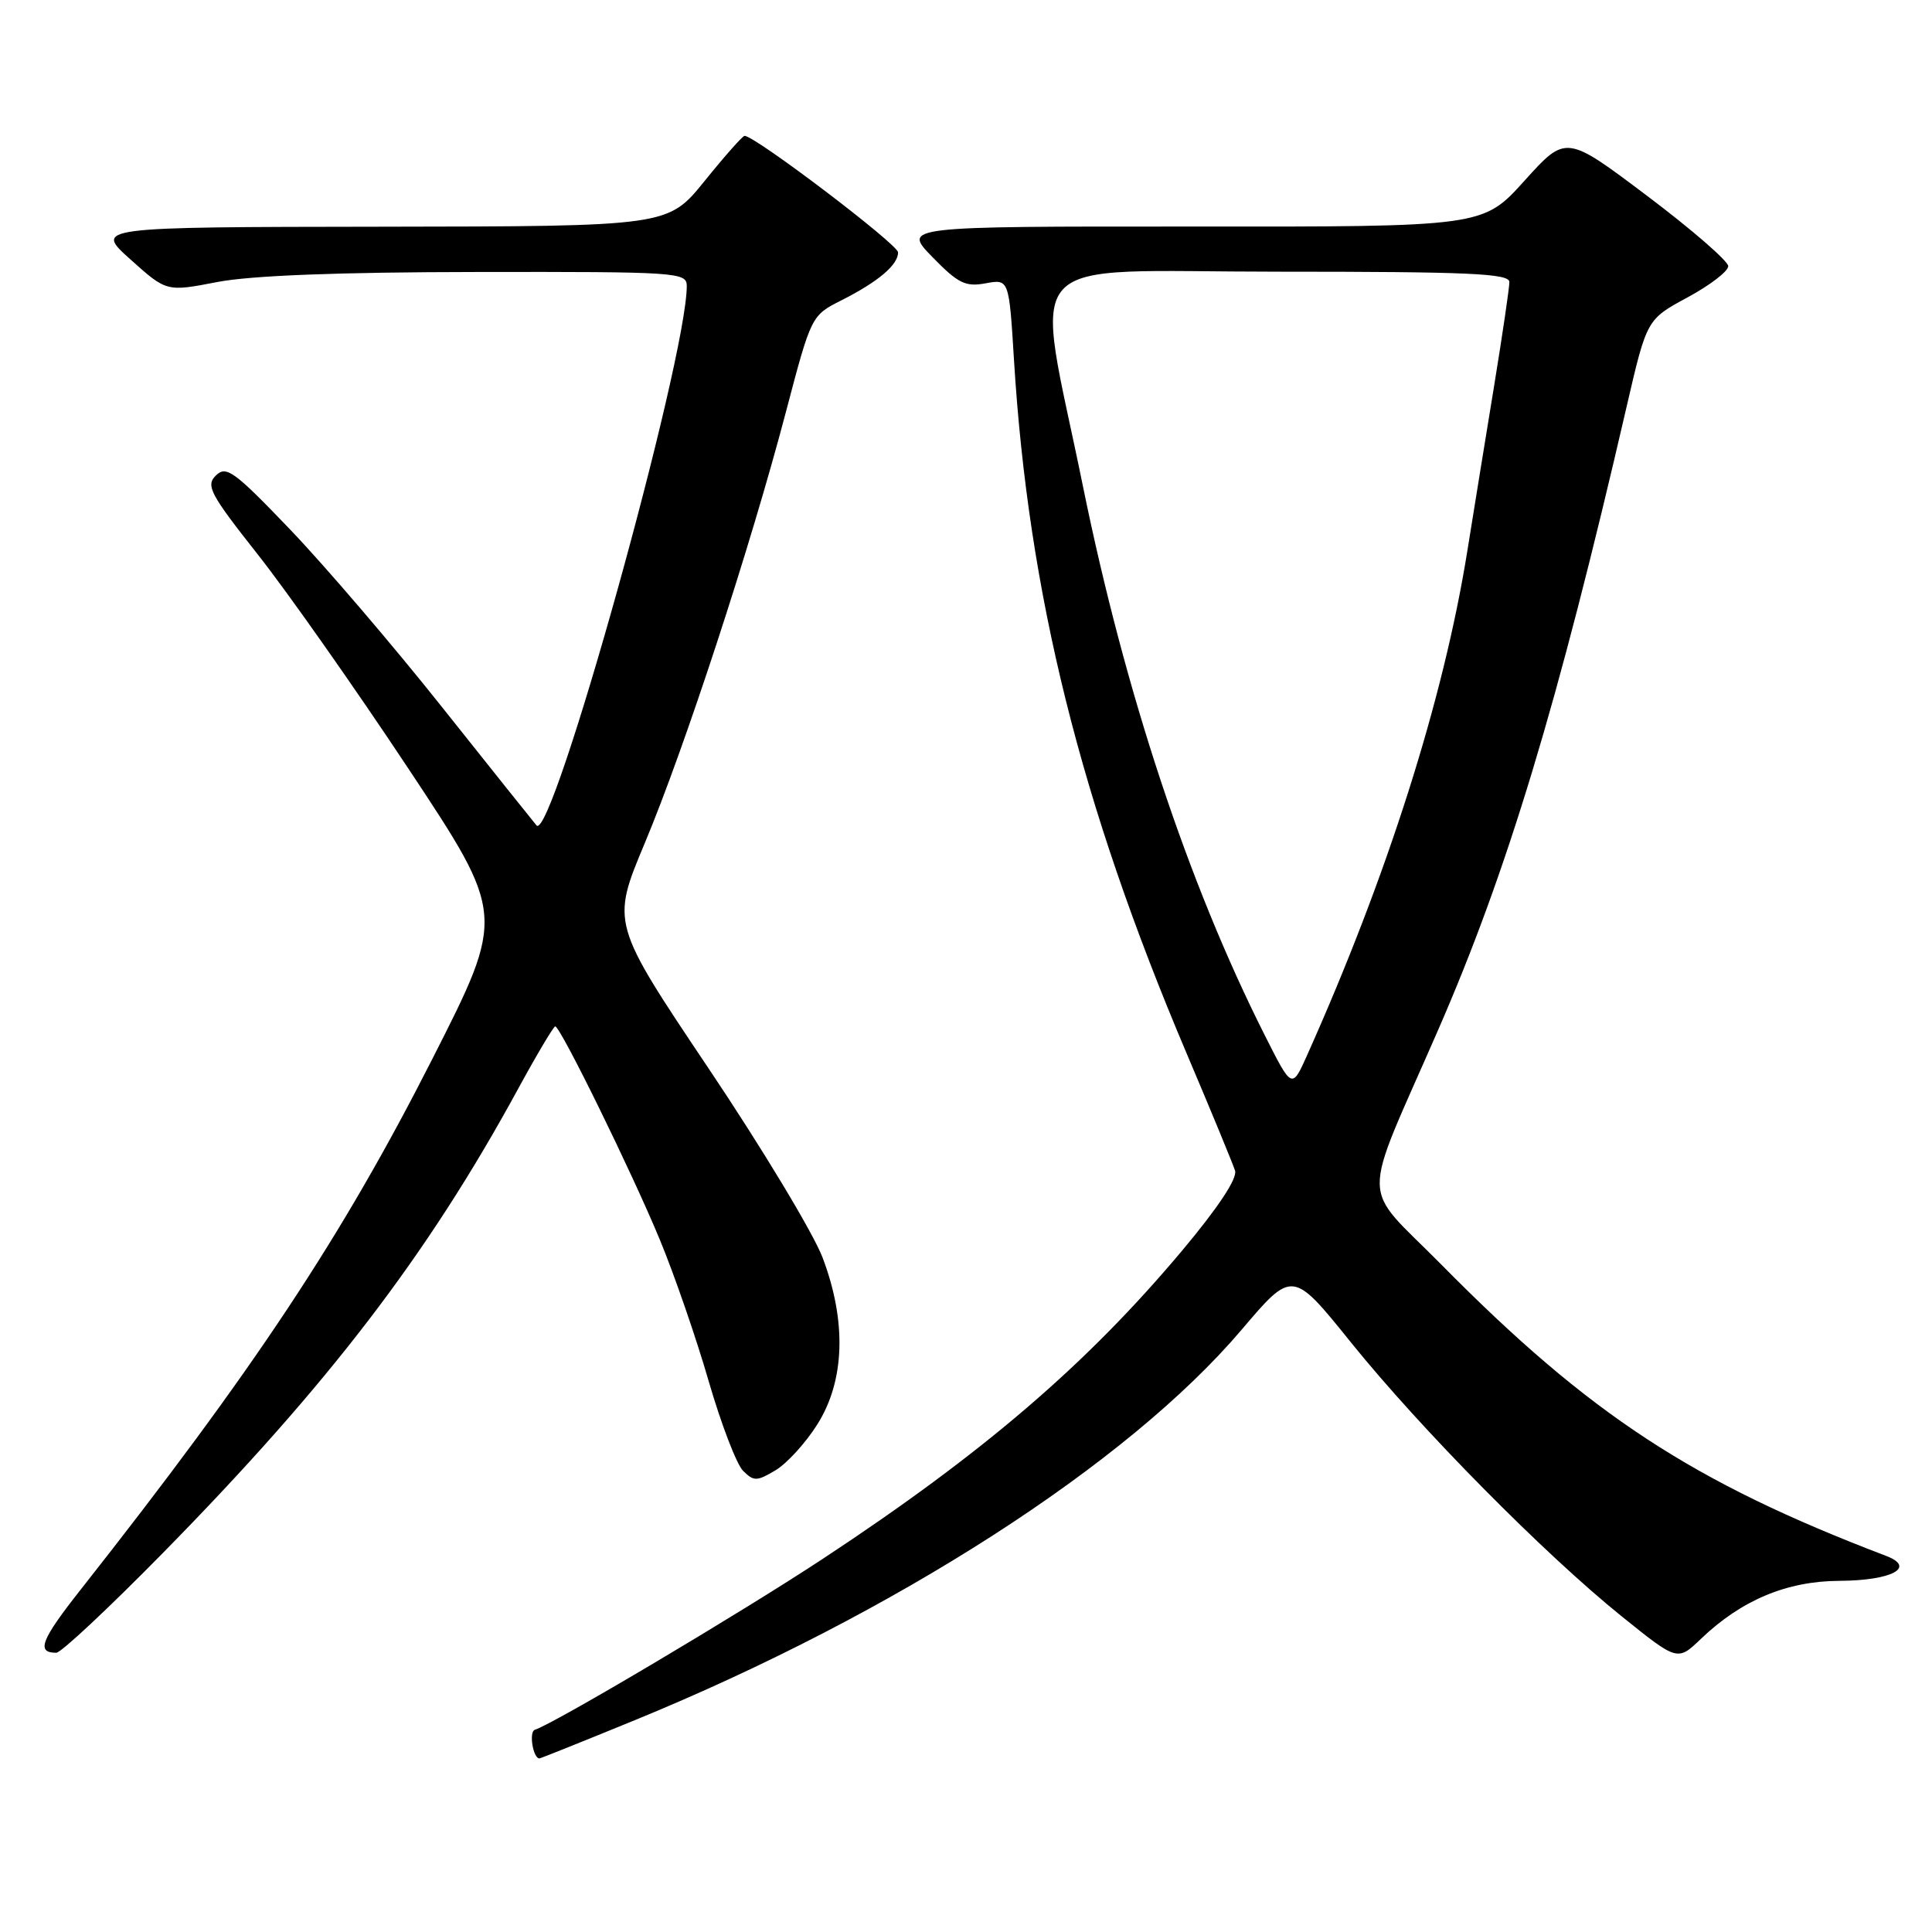 <?xml version="1.0" encoding="UTF-8" standalone="no"?>
<!DOCTYPE svg PUBLIC "-//W3C//DTD SVG 1.1//EN" "http://www.w3.org/Graphics/SVG/1.1/DTD/svg11.dtd" >
<svg xmlns="http://www.w3.org/2000/svg" xmlns:xlink="http://www.w3.org/1999/xlink" version="1.1" viewBox="0 0 256 256">
 <g >
 <path fill="currentColor"
d=" M 84.12 227.93 C 118.58 213.81 149.39 193.99 164.49 176.23 C 171.26 168.26 171.26 168.26 179.01 177.88 C 188.24 189.33 204.62 205.91 214.89 214.18 C 222.28 220.13 222.28 220.13 225.39 217.15 C 230.75 212.02 236.77 209.50 243.73 209.47 C 250.69 209.43 253.94 207.69 249.91 206.16 C 224.31 196.41 210.62 187.45 191.03 167.61 C 180.14 156.58 180.19 160.25 190.55 136.50 C 199.71 115.50 206.42 93.34 215.53 53.91 C 218.21 42.32 218.21 42.32 223.60 39.41 C 226.57 37.81 228.99 35.95 229.00 35.27 C 229.00 34.60 224.16 30.40 218.25 25.95 C 207.50 17.85 207.50 17.85 202.00 23.95 C 196.50 30.05 196.50 30.05 158.05 30.02 C 119.59 30.00 119.59 30.00 123.55 34.06 C 126.95 37.55 127.93 38.04 130.60 37.54 C 133.70 36.97 133.70 36.97 134.36 47.73 C 136.27 78.69 143.18 106.46 157.20 139.50 C 160.47 147.20 163.37 154.23 163.65 155.12 C 163.98 156.14 161.40 160.03 156.63 165.72 C 143.97 180.81 130.27 192.56 109.00 206.57 C 98.05 213.78 73.60 228.30 70.86 229.21 C 70.06 229.48 70.63 233.00 71.48 233.00 C 71.62 233.00 77.31 230.72 84.12 227.93 Z  M 21.61 205.75 C 43.53 183.44 56.64 166.31 68.58 144.41 C 71.10 139.78 73.35 136.00 73.57 136.00 C 74.25 136.00 83.74 155.34 87.44 164.29 C 89.35 168.90 92.26 177.32 93.90 183.00 C 95.55 188.68 97.60 194.03 98.46 194.89 C 99.88 196.30 100.28 196.30 102.76 194.82 C 104.27 193.92 106.76 191.19 108.30 188.74 C 111.96 182.94 112.20 175.08 108.99 166.62 C 107.76 163.39 100.96 152.10 93.87 141.54 C 80.99 122.33 80.99 122.33 85.44 111.71 C 90.72 99.10 99.40 72.58 104.12 54.65 C 107.50 41.81 107.50 41.81 111.50 39.79 C 116.38 37.32 119.00 35.10 119.00 33.44 C 119.00 32.39 100.05 18.00 98.66 18.00 C 98.40 18.00 96.01 20.70 93.35 24.00 C 88.50 29.99 88.50 29.99 50.50 30.04 C 12.50 30.09 12.50 30.09 17.29 34.38 C 22.07 38.67 22.07 38.67 28.79 37.37 C 33.26 36.51 44.74 36.06 63.25 36.04 C 89.81 36.00 91.00 36.08 91.00 37.89 C 91.00 47.63 73.14 111.75 71.09 109.37 C 70.68 108.89 65.04 101.83 58.55 93.67 C 52.07 85.51 43.02 74.94 38.45 70.17 C 31.03 62.42 29.98 61.66 28.61 63.00 C 27.24 64.34 27.82 65.44 34.18 73.50 C 38.09 78.45 47.07 91.22 54.13 101.87 C 66.97 121.24 66.97 121.24 57.32 140.25 C 45.33 163.87 33.72 181.40 10.70 210.62 C 5.41 217.33 4.77 219.00 7.46 219.00 C 8.09 219.00 14.45 213.04 21.61 205.75 Z  M 167.54 137.08 C 157.41 116.97 149.07 91.75 143.51 64.50 C 137.06 32.81 134.17 36.00 169.36 36.00 C 194.69 36.00 200.00 36.24 200.00 37.37 C 200.00 38.13 199.09 44.32 197.98 51.12 C 196.86 57.93 195.27 67.78 194.43 73.00 C 191.28 92.66 183.84 116.06 173.16 139.91 C 171.18 144.31 171.18 144.31 167.54 137.08 Z "/>
</g>
</svg>